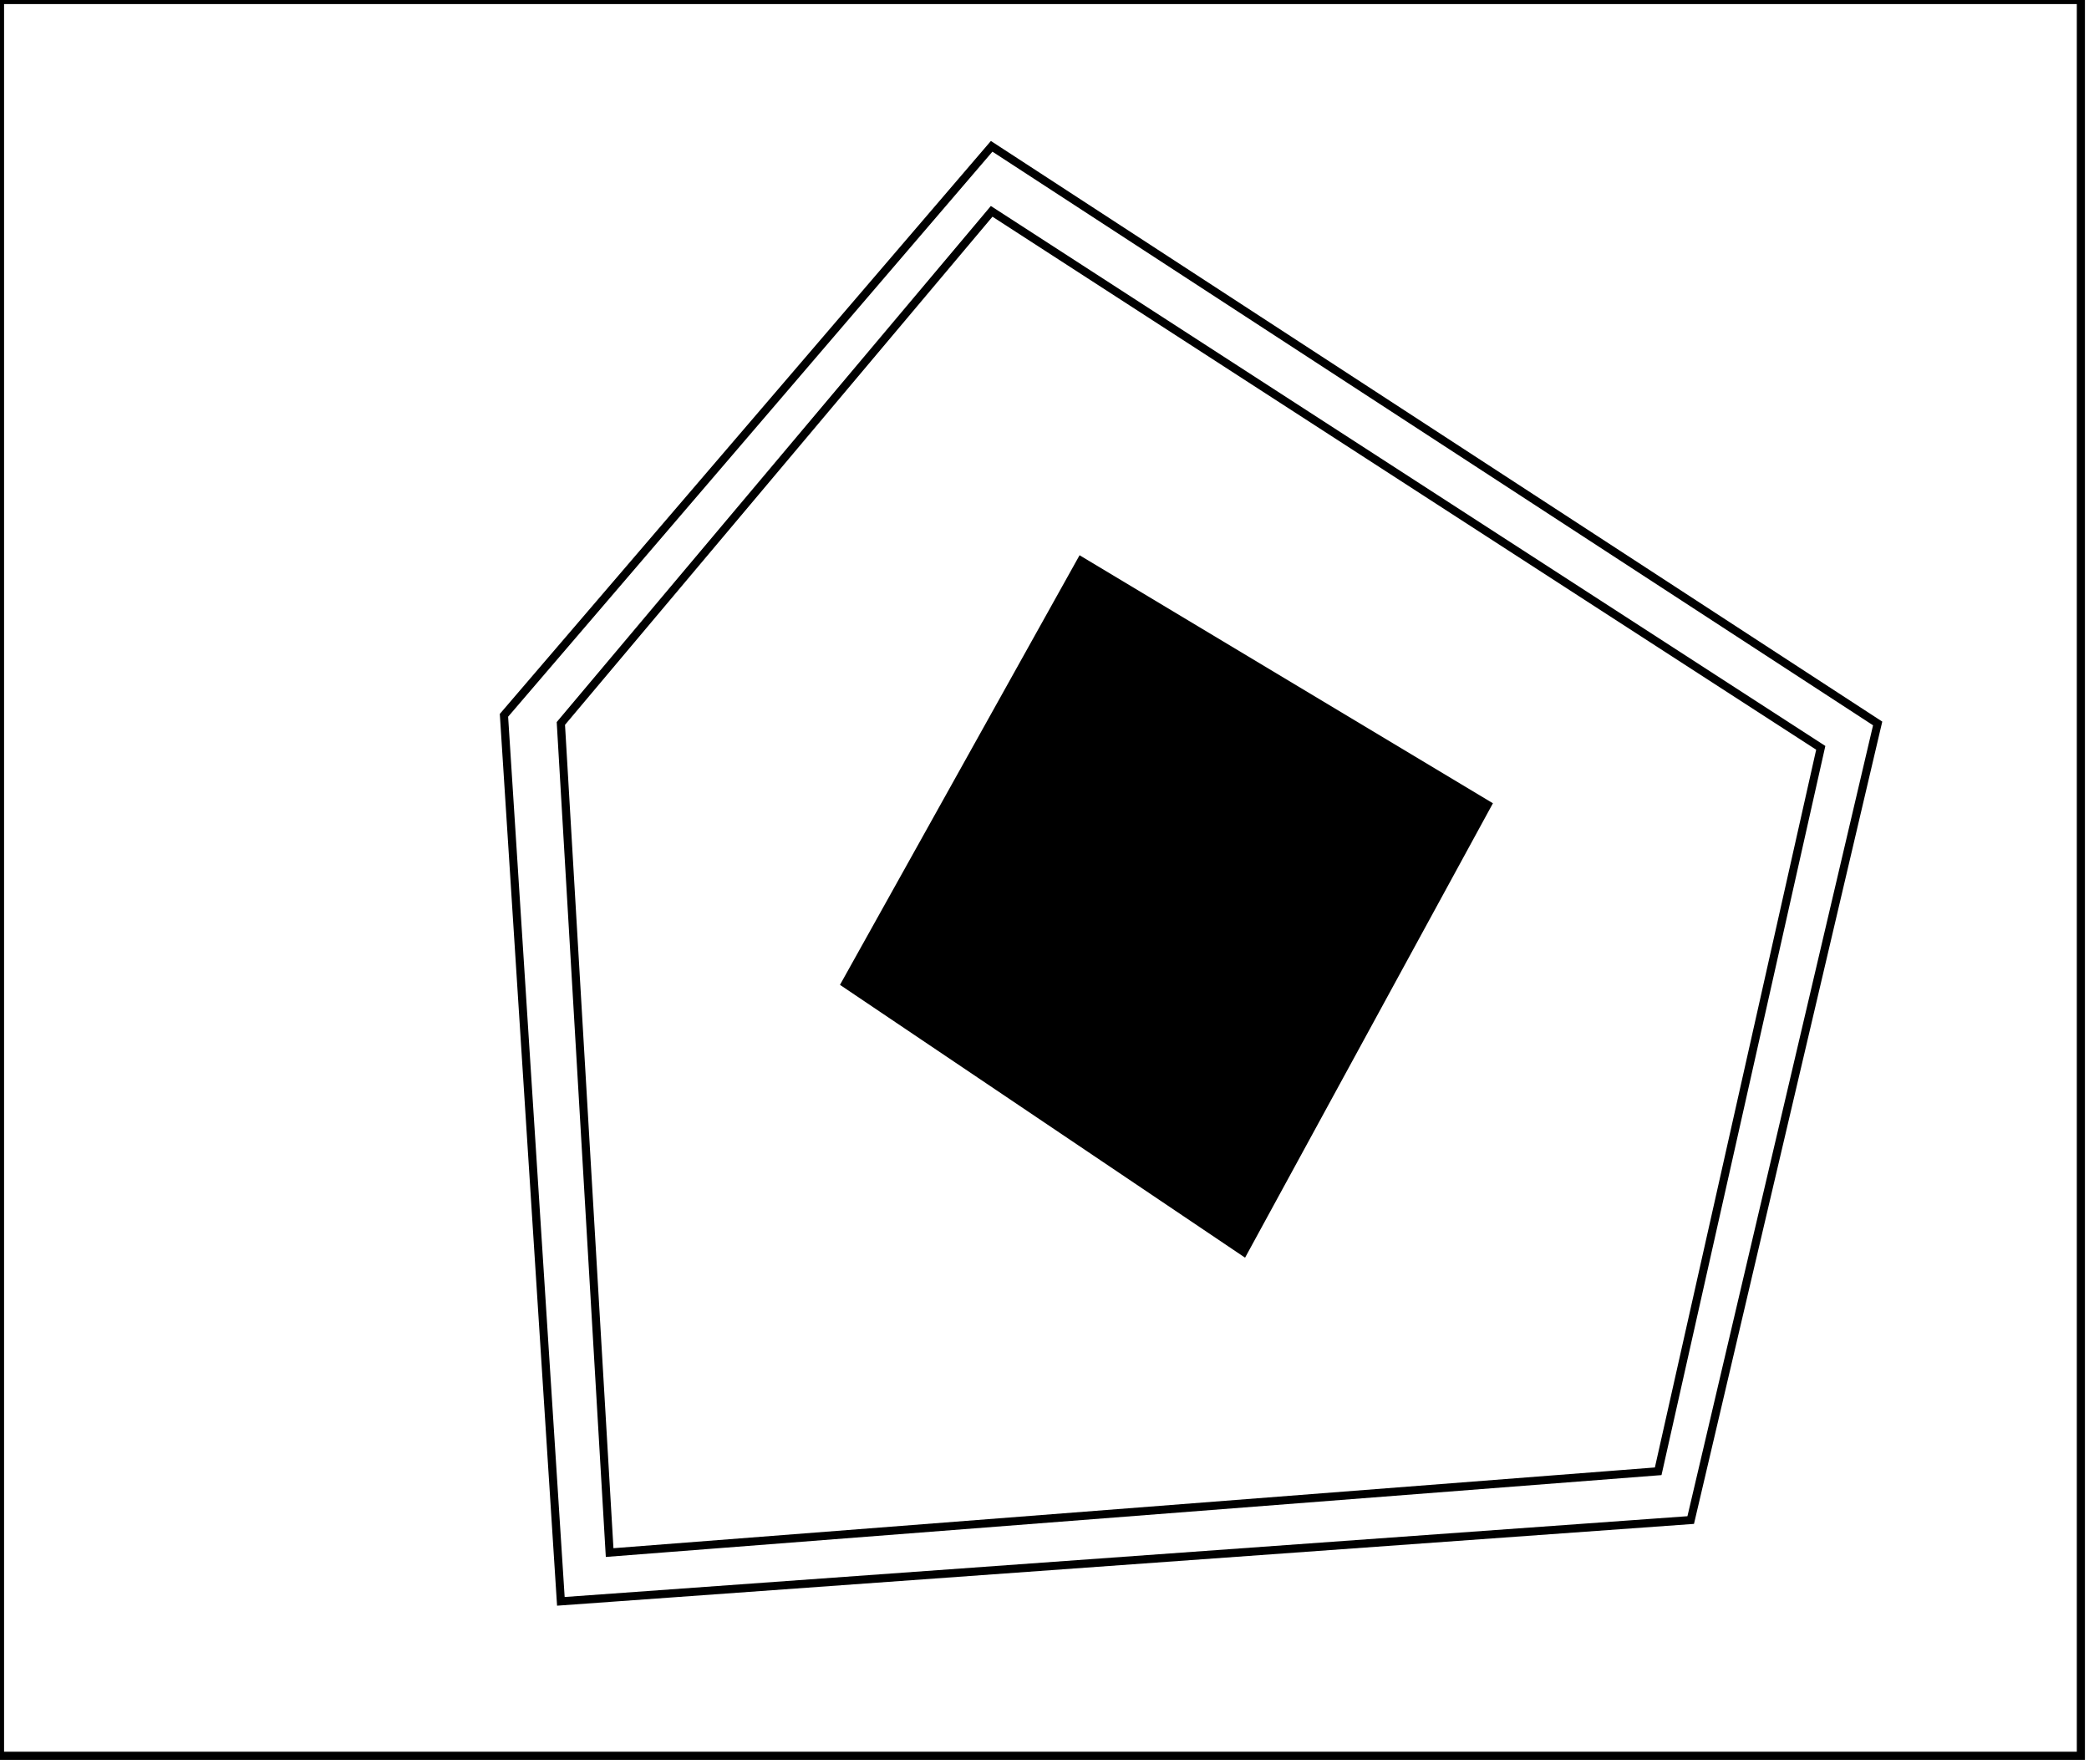 <?xml version="1.0" encoding="utf-8" ?>
<svg baseProfile="full" height="217" version="1.1" width="257" xmlns="http://www.w3.org/2000/svg" xmlns:ev="http://www.w3.org/2001/xml-events" xmlns:xlink="http://www.w3.org/1999/xlink"><defs /><rect fill="white" height="217" width="257" x="0" y="0" /><path d="M 134,80 L 112,120 L 152,143 L 174,100 Z" fill="none" stroke="black" stroke-width="1" /><path d="M 133,69 L 183,99 L 153,154 L 104,121 Z" fill="black" stroke="black" stroke-width="1" /><path d="M 122,26 L 69,89 L 75,191 L 204,181 L 224,92 Z" fill="none" stroke="black" stroke-width="1" /><path d="M 122,18 L 231,89 L 208,187 L 69,197 L 62,88 Z" fill="none" stroke="black" stroke-width="1" /><path d="M 0,0 L 0,216 L 256,216 L 256,0 Z" fill="none" stroke="black" stroke-width="1" /></svg>